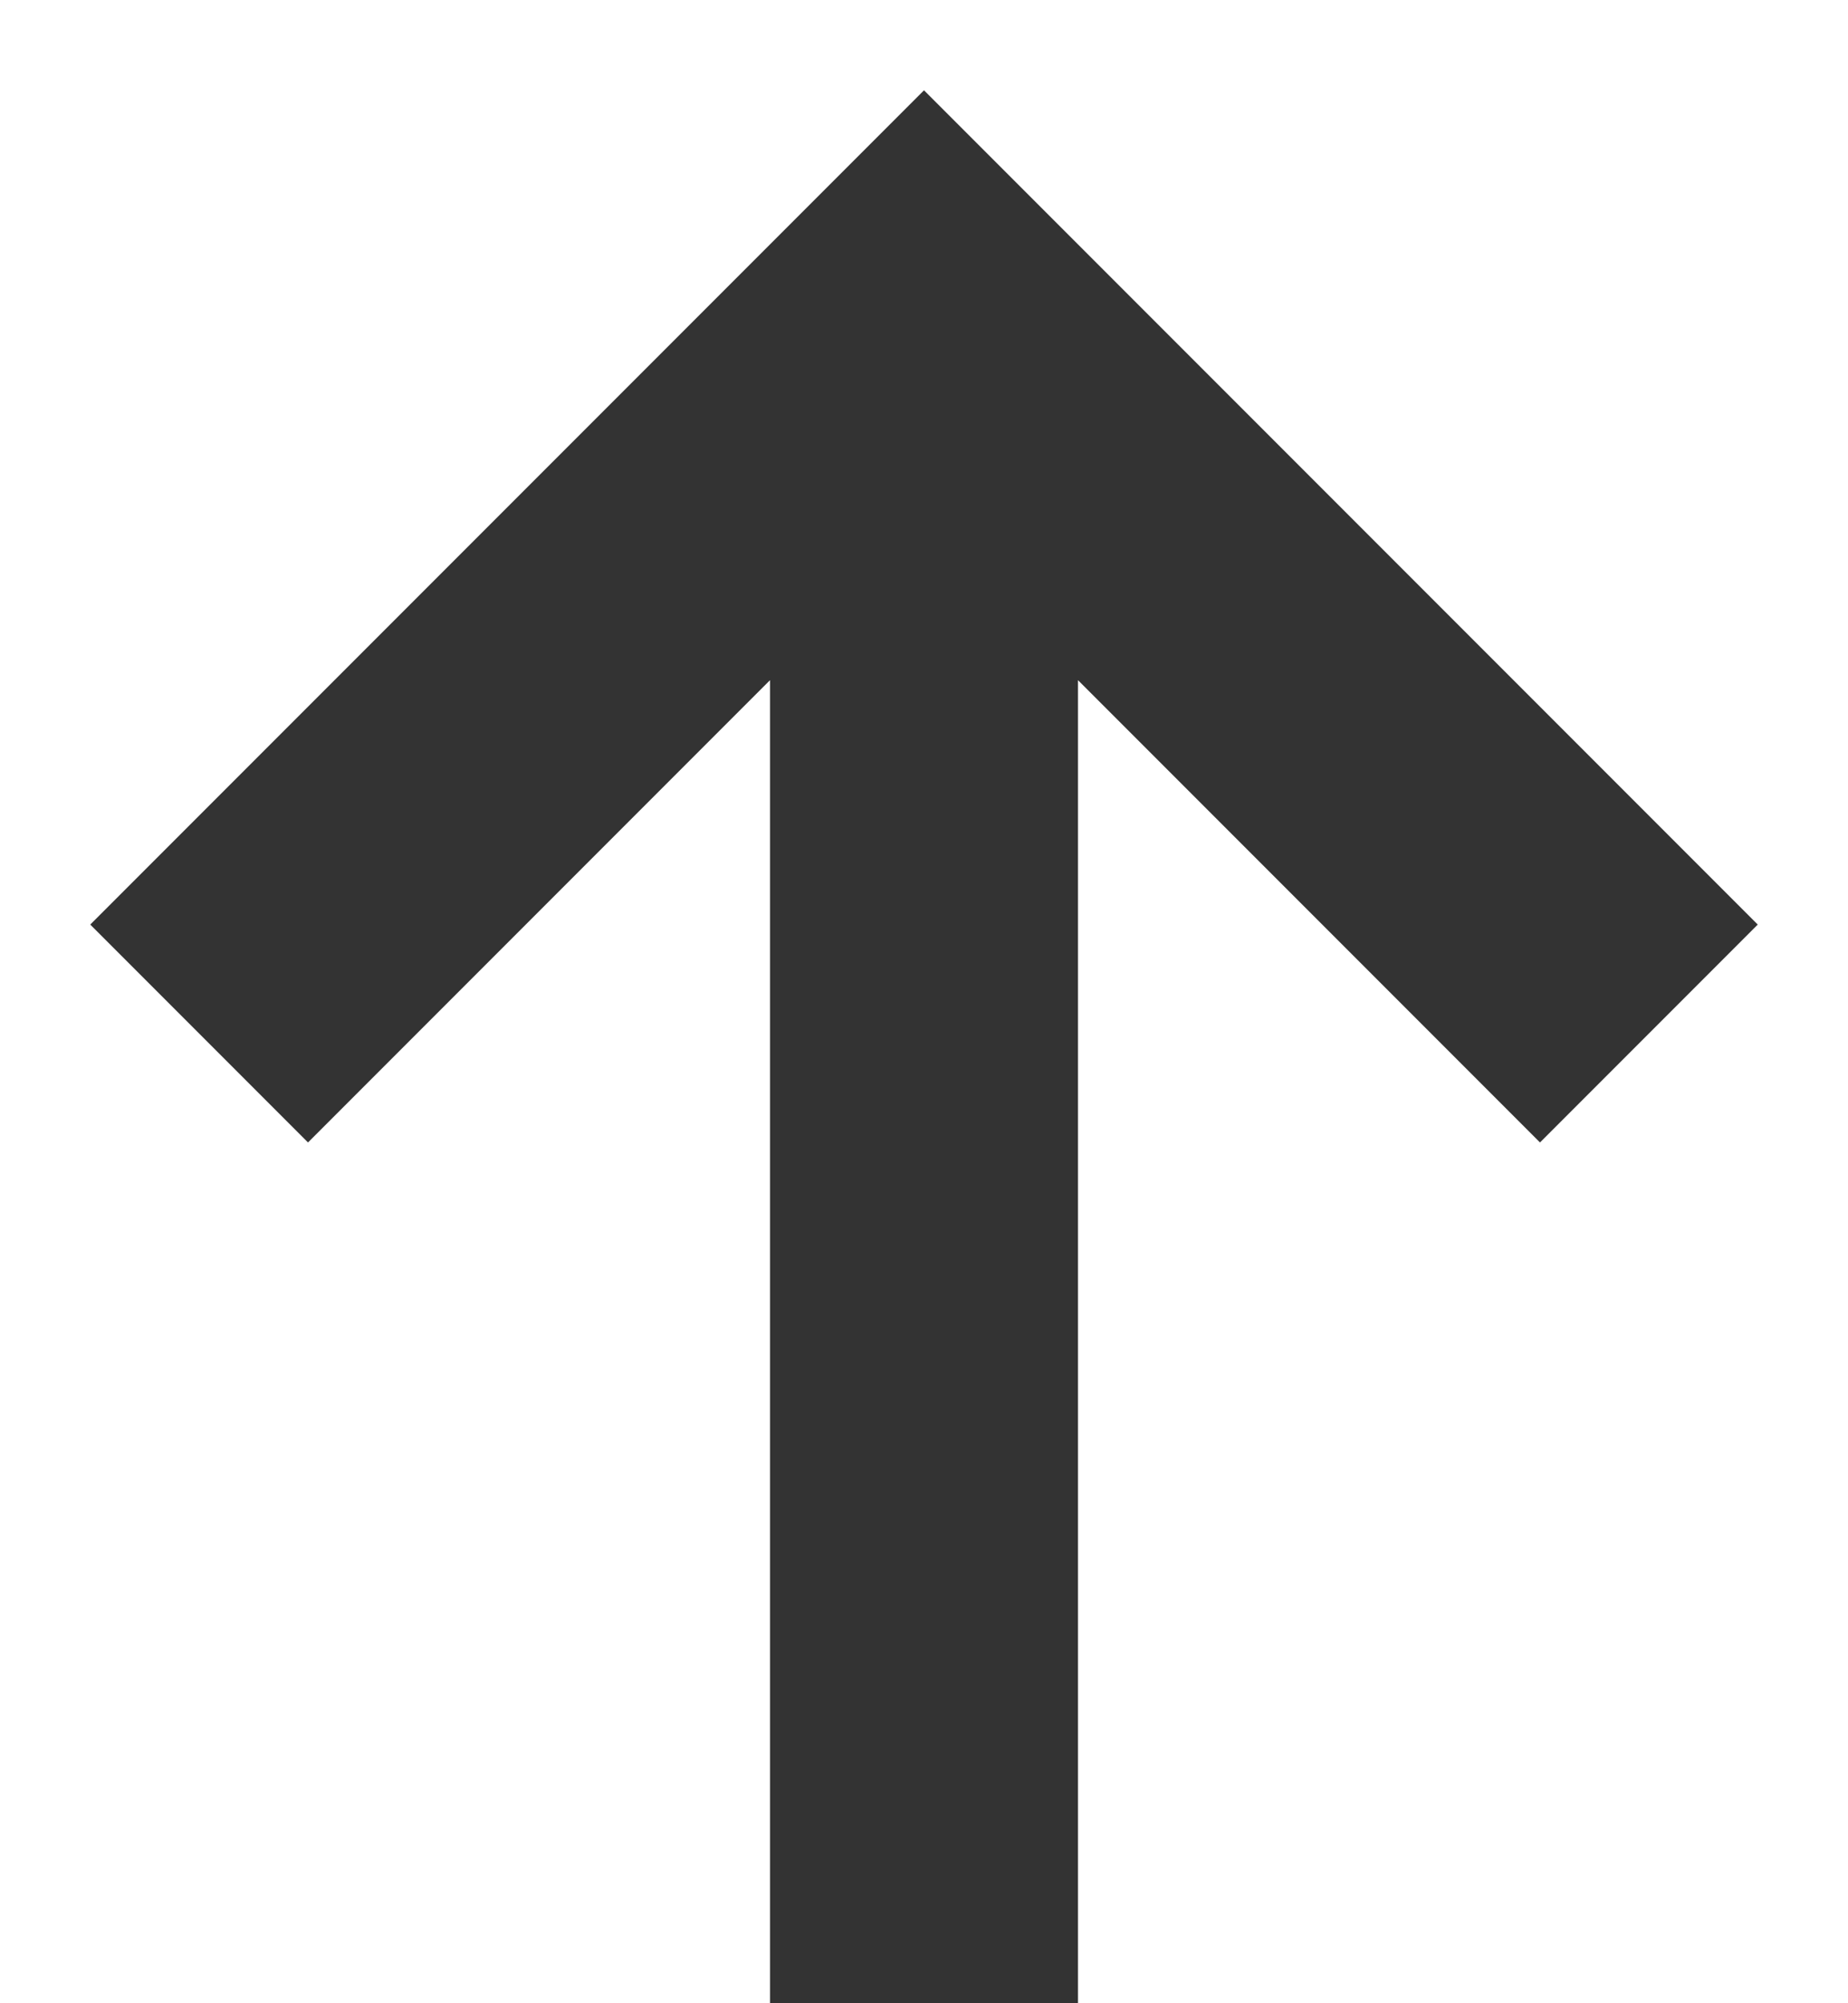 <svg xmlns="http://www.w3.org/2000/svg" width="12" height="13" viewBox="0 0 12 13">
  <g fill="none" fill-rule="evenodd">
    <rect width="12" height="12" y="1"/>
    <polygon fill="#333" points="7 4.414 7 13 5 13 5 4.414 2 7.414 .586 6 6 .586 11.414 6 10 7.414"/>
  </g>
</svg>
